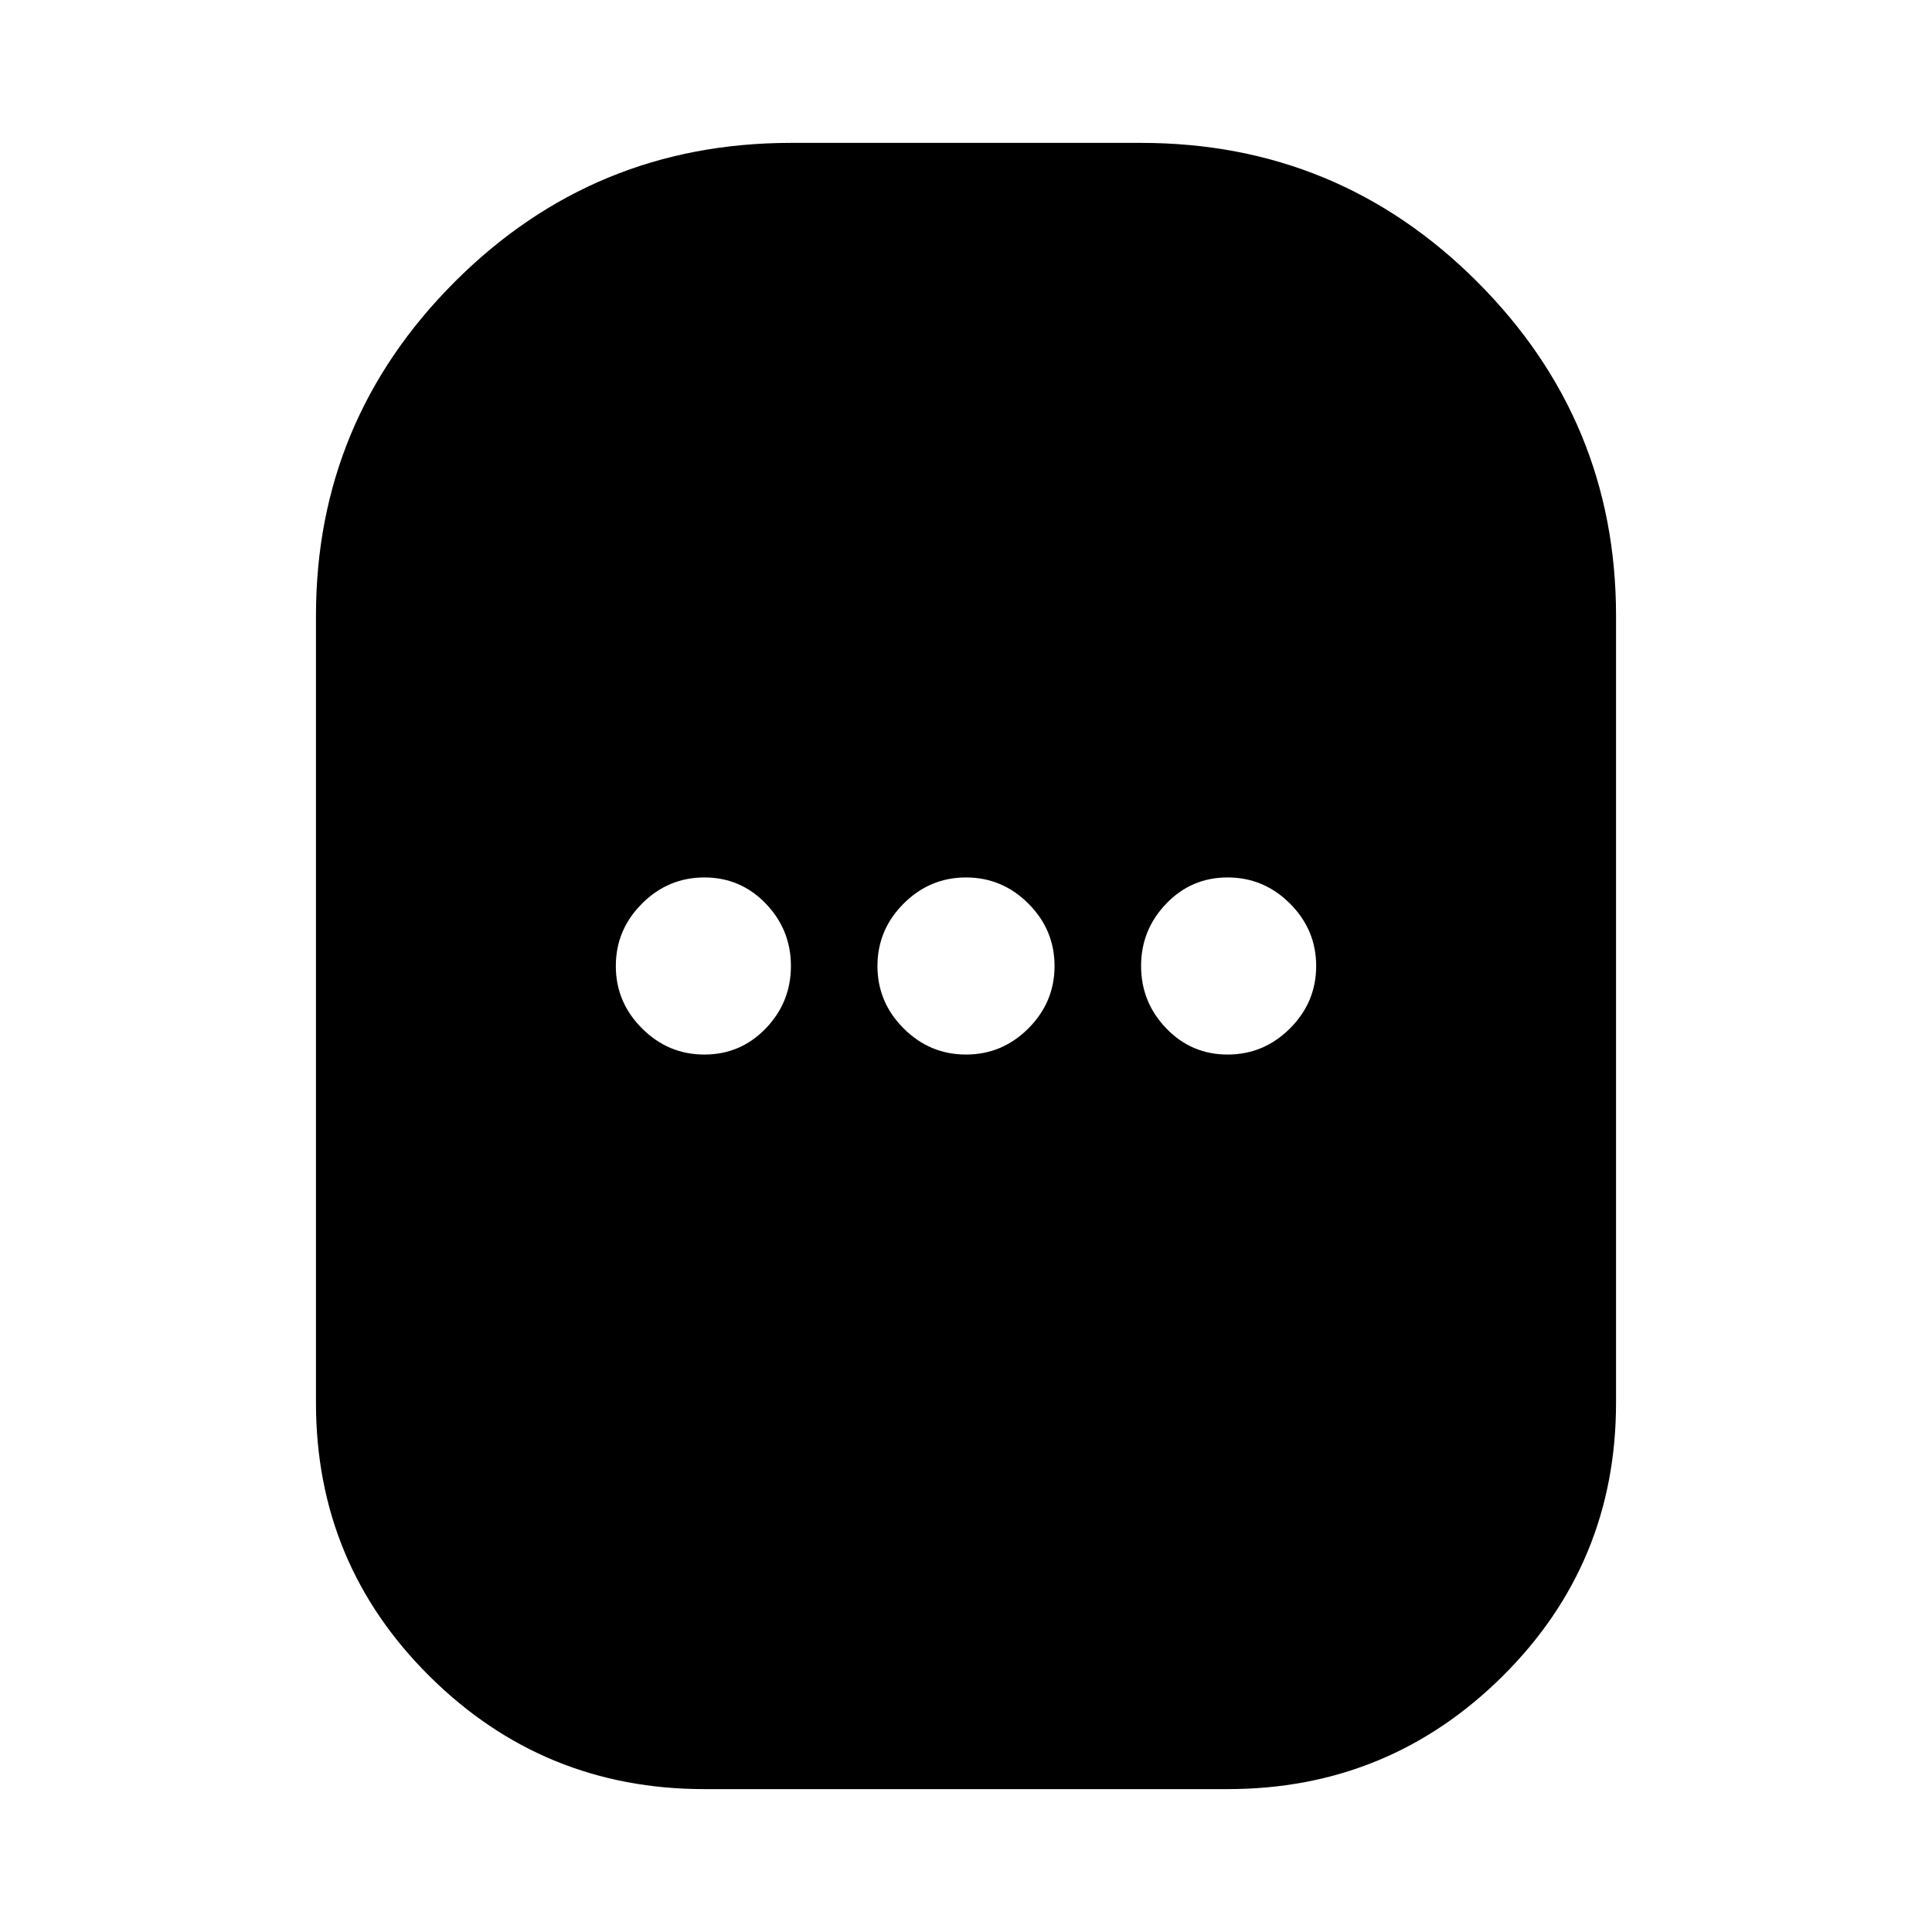 <svg xmlns="http://www.w3.org/2000/svg" height="24" width="24"><path d="M8.75 22.225Q6.75 22.225 5.338 20.825Q3.925 19.425 3.925 17.425V7.65Q3.925 5.225 5.65 3.5Q7.375 1.775 9.825 1.775H14.175Q16.625 1.775 18.35 3.5Q20.075 5.225 20.075 7.65V17.425Q20.075 19.425 18.663 20.825Q17.25 22.225 15.25 22.225ZM8.75 13.1Q9.2 13.1 9.513 12.775Q9.825 12.45 9.825 12Q9.825 11.55 9.513 11.225Q9.2 10.9 8.75 10.9Q8.3 10.9 7.975 11.225Q7.65 11.55 7.65 12Q7.65 12.45 7.975 12.775Q8.3 13.1 8.75 13.1ZM12 13.1Q12.45 13.1 12.775 12.775Q13.1 12.45 13.1 12Q13.1 11.55 12.775 11.225Q12.45 10.9 12 10.9Q11.55 10.9 11.225 11.225Q10.9 11.55 10.9 12Q10.9 12.45 11.225 12.775Q11.55 13.1 12 13.1ZM15.25 13.1Q15.7 13.1 16.025 12.775Q16.35 12.45 16.35 12Q16.35 11.55 16.025 11.225Q15.7 10.9 15.25 10.9Q14.8 10.9 14.488 11.225Q14.175 11.55 14.175 12Q14.175 12.45 14.488 12.775Q14.8 13.1 15.25 13.1Z"/></svg>